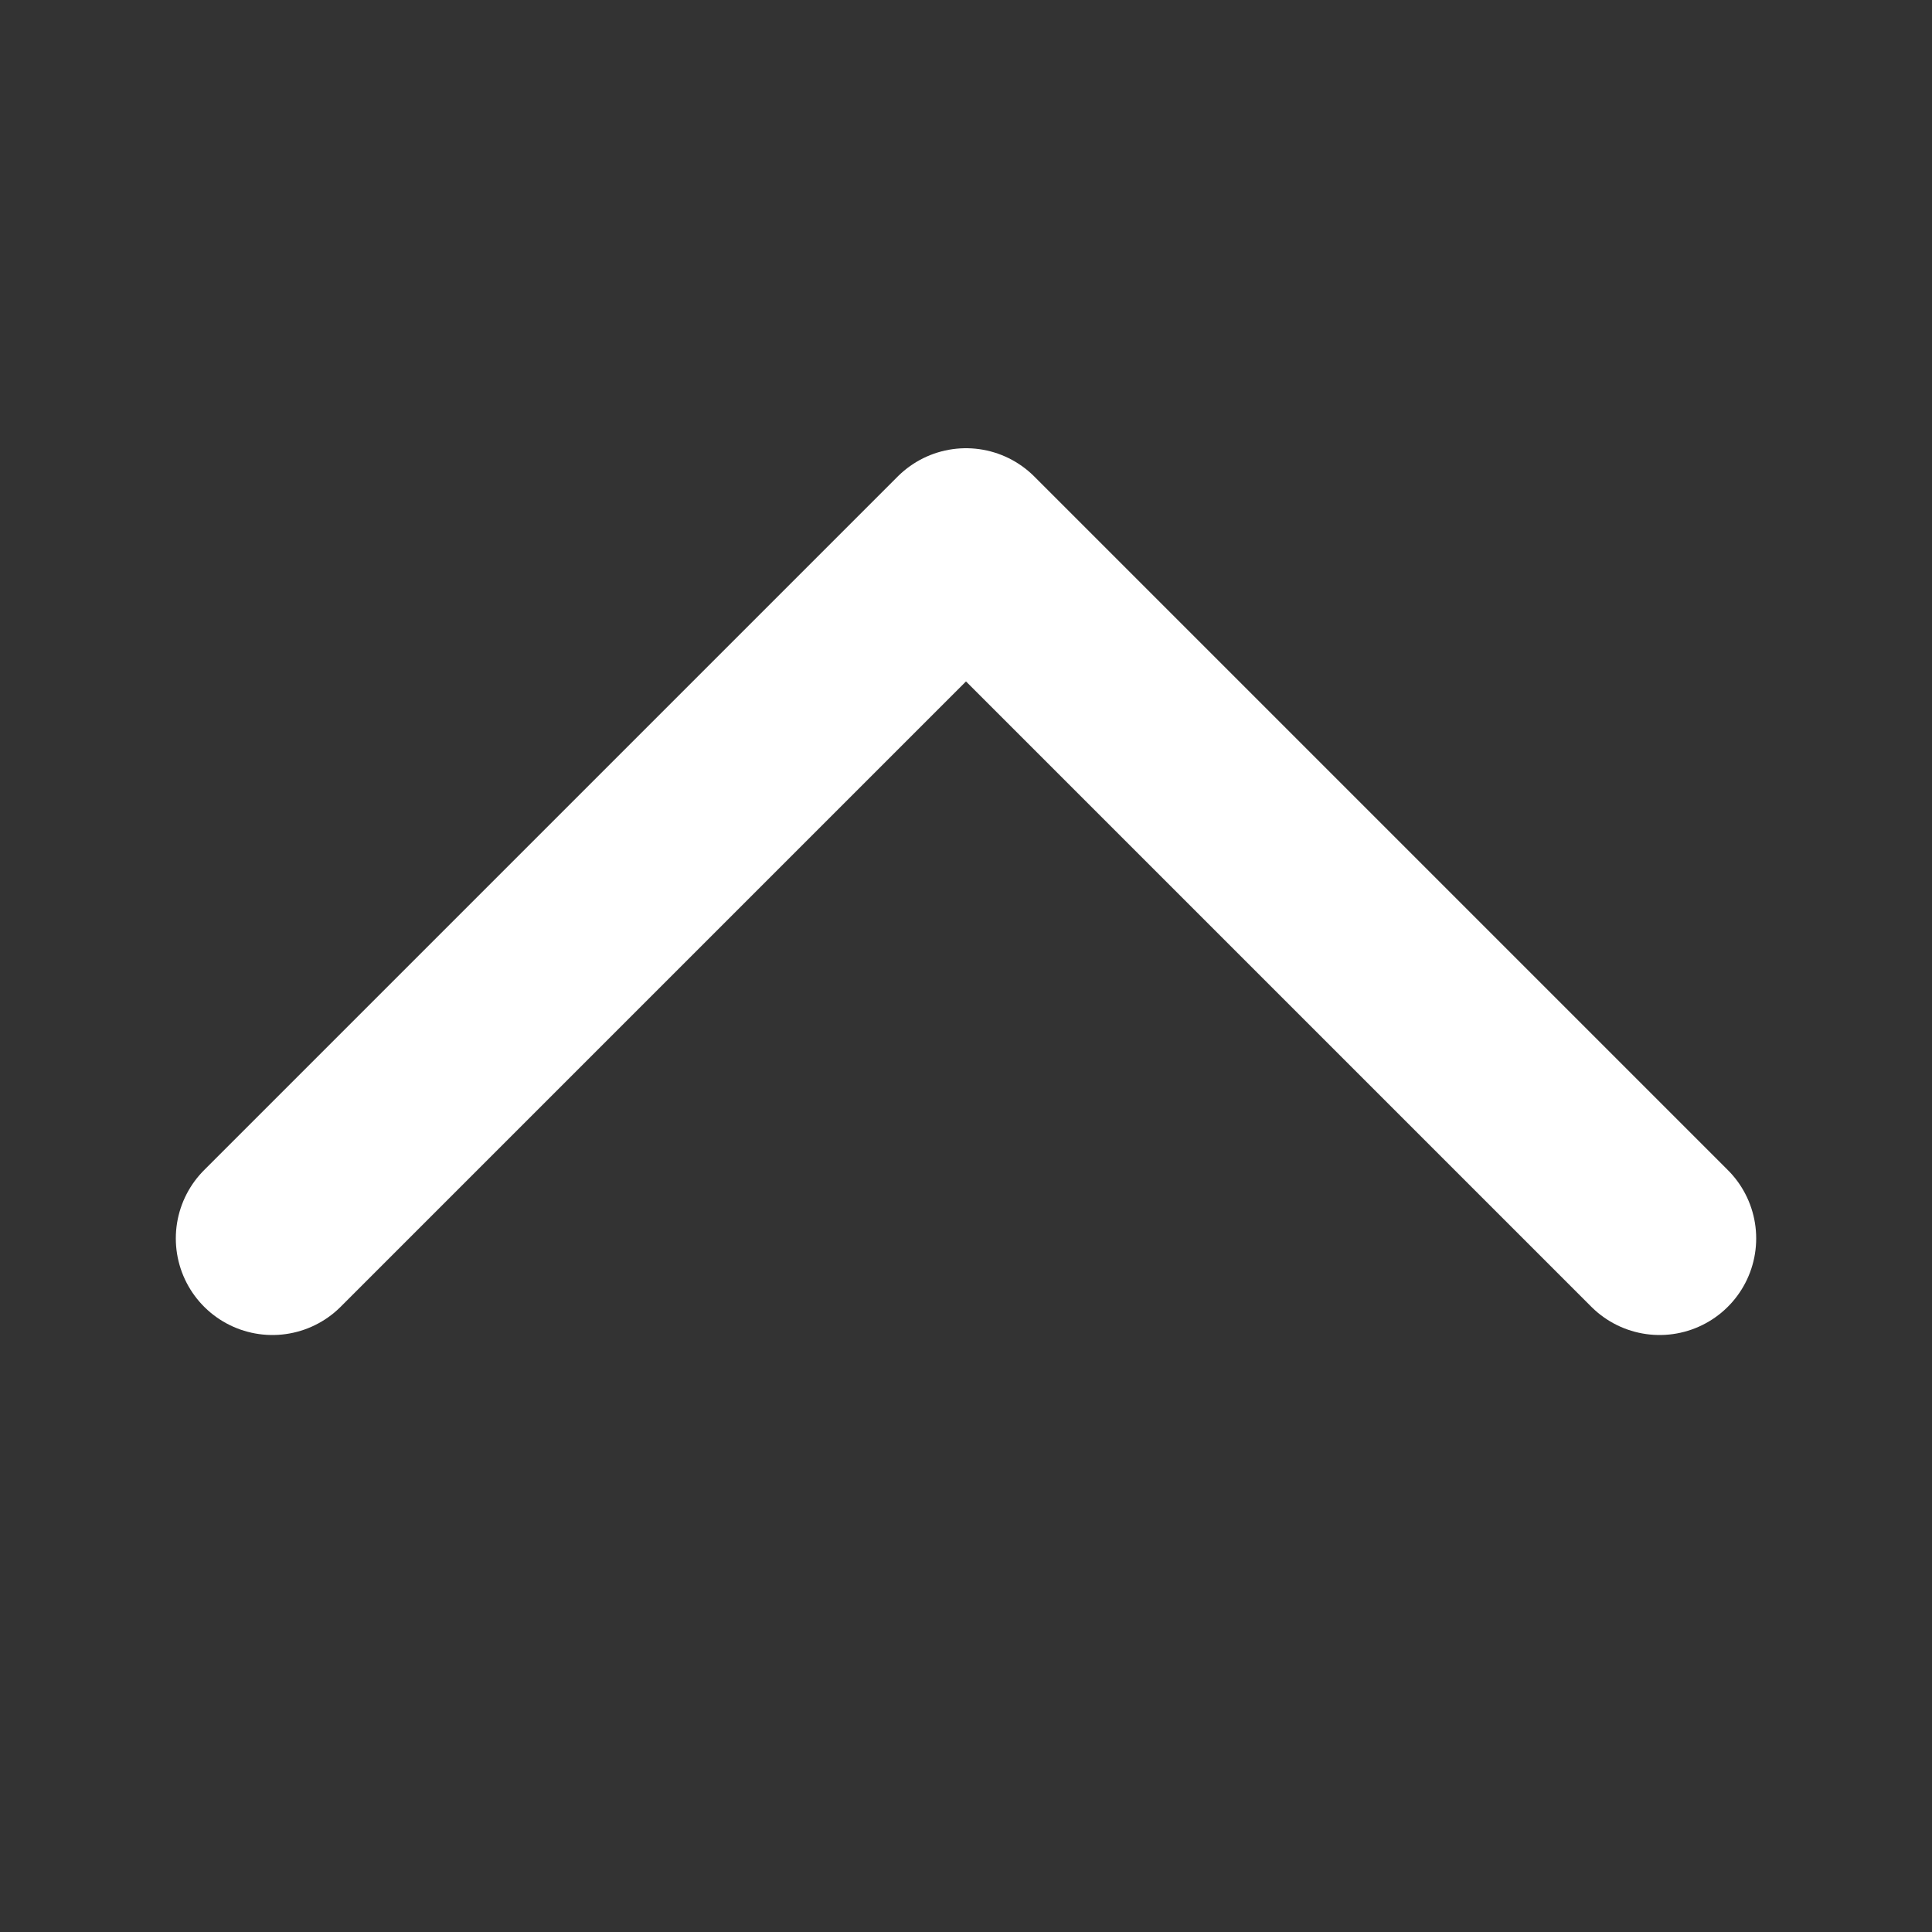 <svg xmlns="http://www.w3.org/2000/svg" width="16" height="16" viewBox="0 0 16 16">
  <rect x="0" y="0" width="16" height="16" fill="#333333" stroke="none"/>
  <g id="arrow_down" transform="translate(8 8)">
    <g id="arrow_down-2" data-name="arrow_down" transform="translate(-8 -8)">
      <path id="パス_4618" data-name="パス 4618" d="M53.788,113.444,48.044,107.7,42.3,113.444" transform="translate(-40.044 -103.188)" fill="none" stroke="#fff" stroke-linecap="round" stroke-linejoin="round" stroke-width="1.6"/>
      <rect id="長方形_5374" data-name="長方形 5374" width="16" height="16" transform="translate(16) rotate(90)" fill="none"/>
    </g>
  </g>
</svg>
